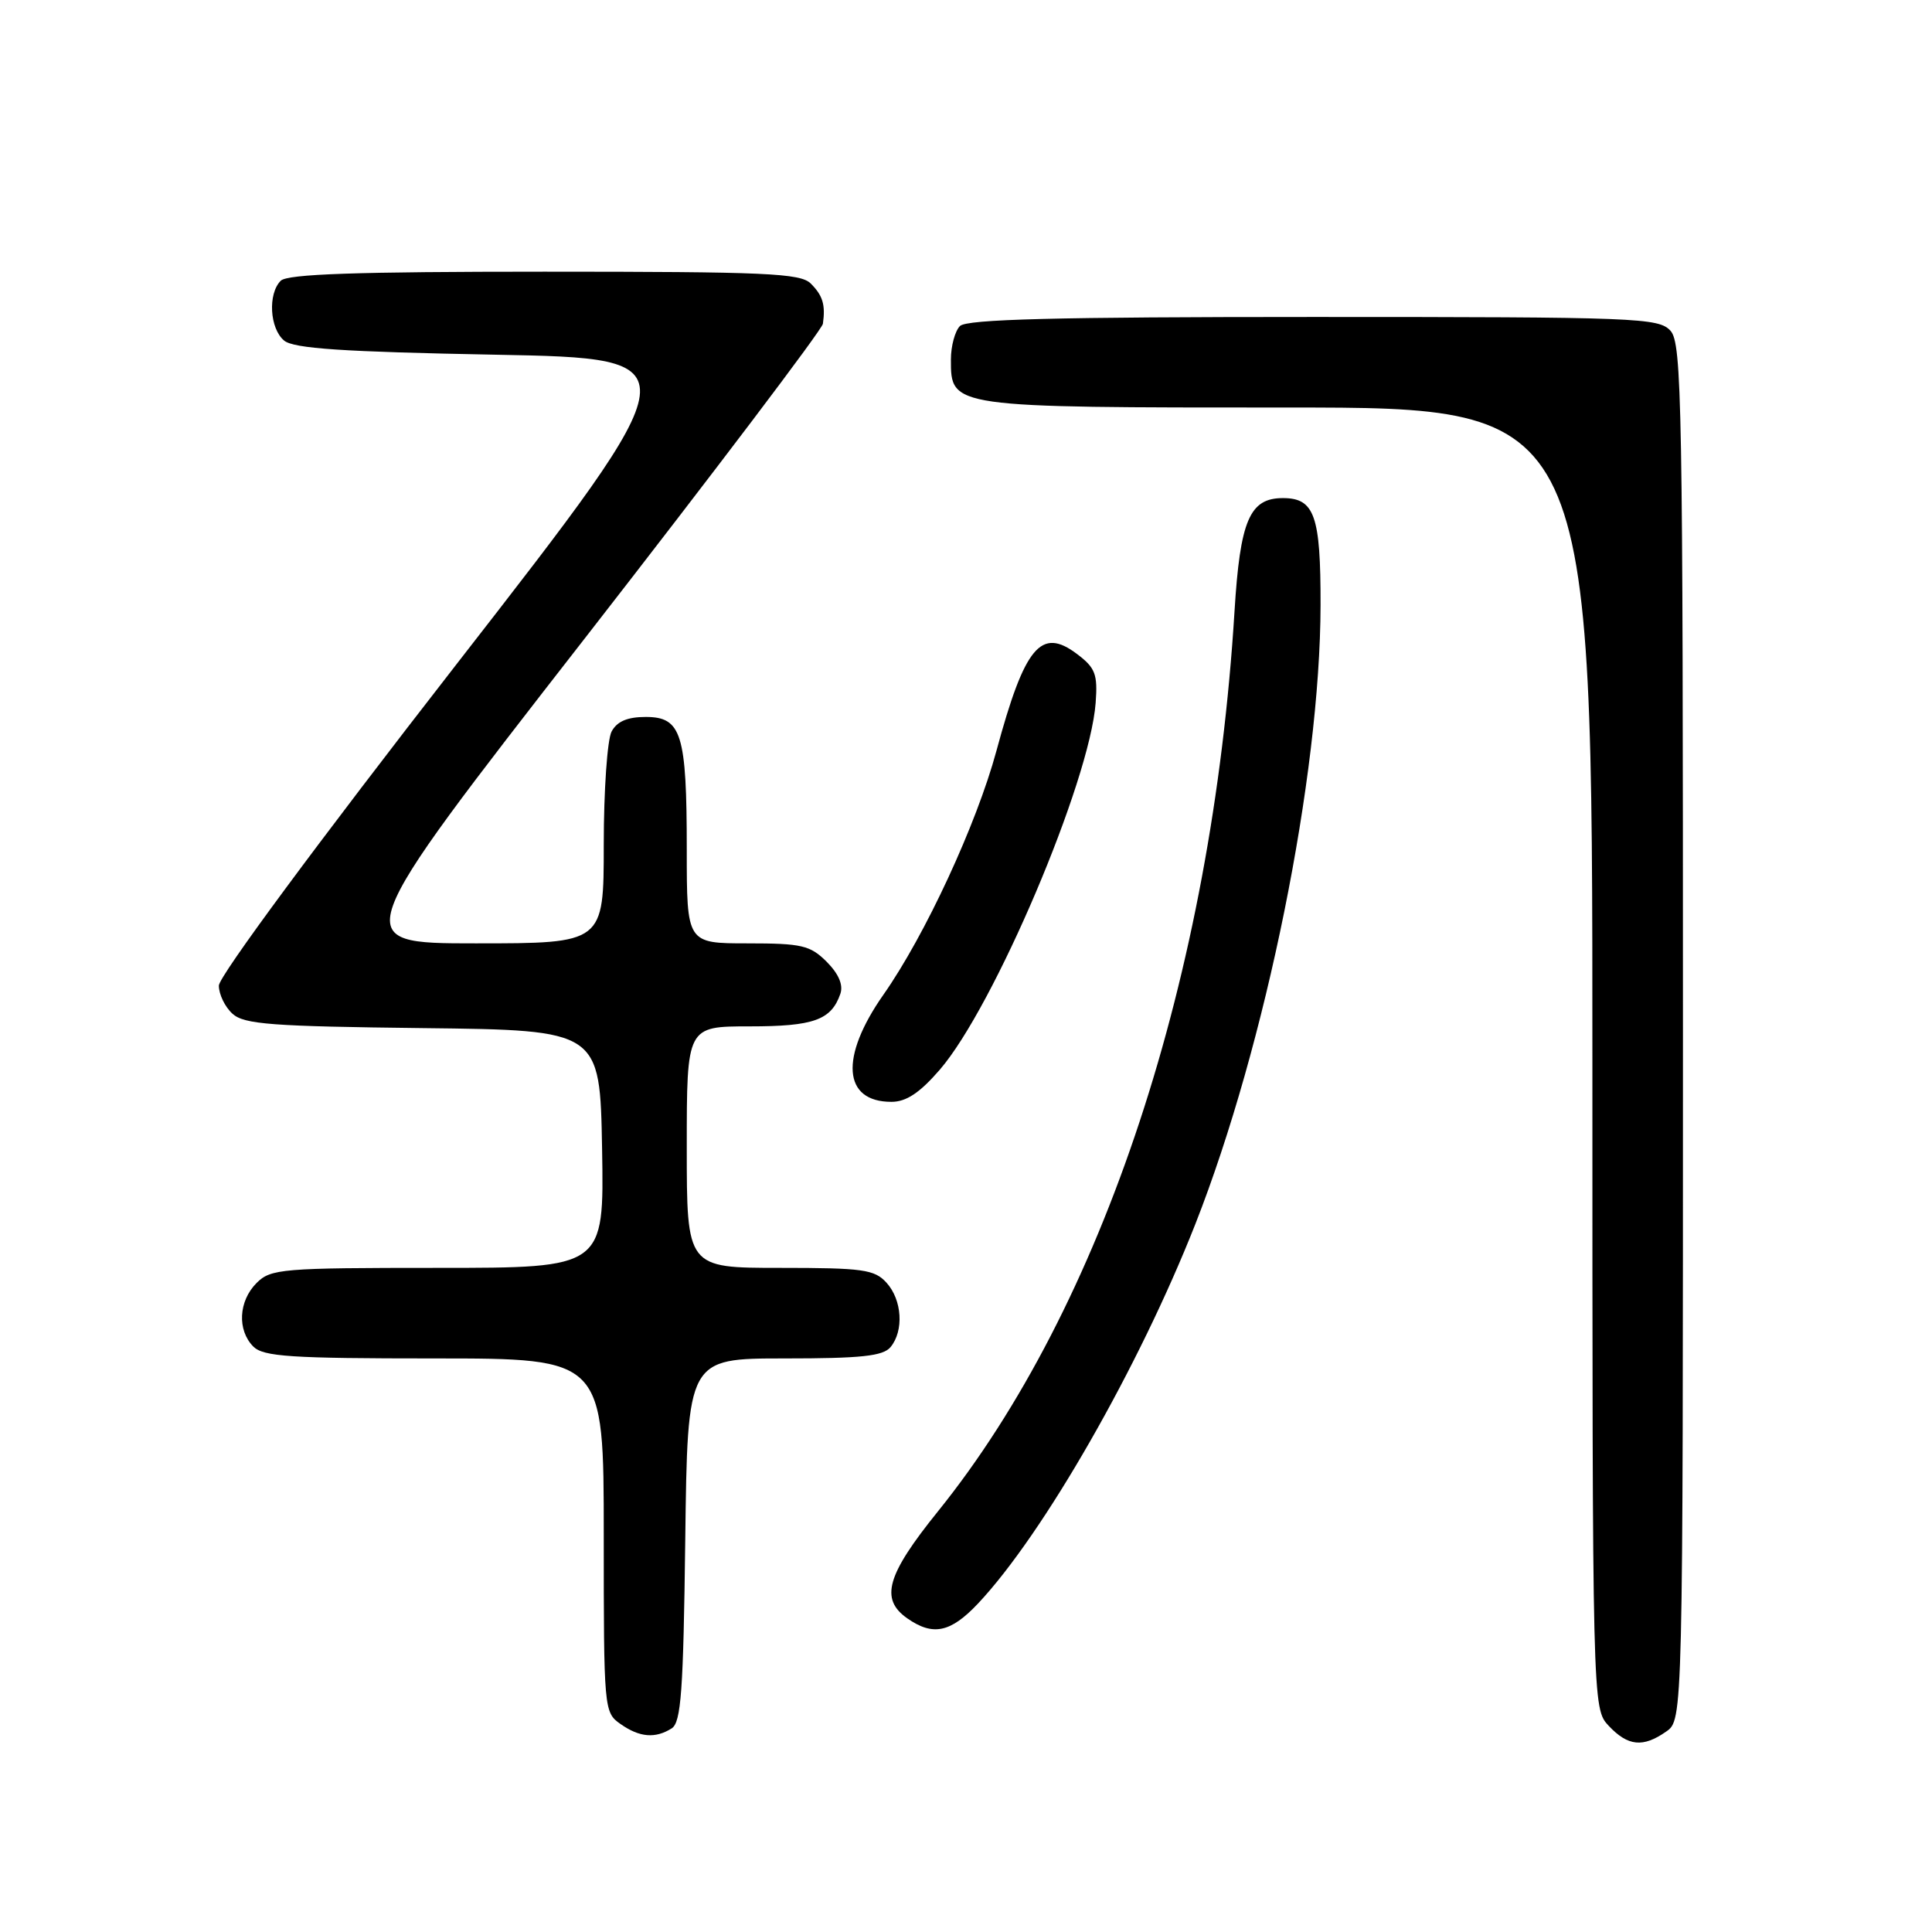 <?xml version="1.0" encoding="UTF-8" standalone="no"?>
<!DOCTYPE svg PUBLIC "-//W3C//DTD SVG 1.1//EN" "http://www.w3.org/Graphics/SVG/1.1/DTD/svg11.dtd" >
<svg xmlns="http://www.w3.org/2000/svg" xmlns:xlink="http://www.w3.org/1999/xlink" version="1.1" viewBox="0 0 256 256">
 <g >
 <path fill="currentColor"
d=" M 220.78 229.44 C 223.00 227.89 223.00 227.89 223.00 136.77 C 223.00 53.39 222.86 45.50 221.35 43.83 C 219.79 42.11 217.00 42.00 174.05 42.00 C 139.88 42.00 128.10 42.30 127.20 43.20 C 126.54 43.86 126.00 45.86 126.00 47.64 C 126.00 54.02 125.85 54.00 170.72 54.00 C 211.00 54.00 211.00 54.00 211.00 140.19 C 211.00 226.37 211.00 226.37 213.17 228.69 C 215.72 231.39 217.71 231.59 220.78 229.44 Z  M 89.00 229.02 C 90.25 228.23 90.55 224.09 90.80 204.04 C 91.10 180.00 91.10 180.00 103.93 180.00 C 114.12 180.00 117.01 179.69 118.00 178.50 C 119.79 176.34 119.54 172.25 117.47 169.97 C 115.88 168.21 114.35 168.00 103.35 168.00 C 91.00 168.00 91.00 168.00 91.00 152.00 C 91.00 136.00 91.00 136.00 99.31 136.00 C 107.81 136.00 110.14 135.17 111.35 131.69 C 111.76 130.51 111.13 129.04 109.54 127.44 C 107.35 125.26 106.25 125.00 99.05 125.00 C 91.00 125.00 91.00 125.00 91.00 112.57 C 91.00 97.22 90.31 95.00 85.56 95.00 C 83.13 95.00 81.76 95.59 81.04 96.93 C 80.47 98.00 80.00 104.75 80.00 111.93 C 80.00 125.00 80.00 125.00 63.02 125.00 C 46.03 125.00 46.03 125.00 77.44 84.65 C 94.71 62.46 108.93 43.67 109.04 42.90 C 109.39 40.39 109.03 39.17 107.43 37.57 C 106.06 36.20 101.46 36.00 72.13 36.00 C 47.23 36.00 38.09 36.31 37.20 37.20 C 35.47 38.93 35.73 43.53 37.65 45.13 C 38.92 46.18 45.37 46.62 65.65 47.00 C 91.99 47.50 91.99 47.50 60.50 88.00 C 42.12 111.63 29.00 129.37 29.00 130.60 C 29.00 131.75 29.81 133.43 30.81 134.33 C 32.35 135.73 36.01 136.00 56.06 136.23 C 79.50 136.50 79.50 136.50 79.78 152.25 C 80.05 168.00 80.05 168.00 58.03 168.00 C 37.33 168.00 35.88 168.12 34.00 170.00 C 31.60 172.40 31.41 176.26 33.57 178.43 C 34.91 179.76 38.52 180.00 57.57 180.00 C 80.00 180.00 80.00 180.00 80.00 203.44 C 80.00 226.54 80.03 226.91 82.22 228.44 C 84.75 230.22 86.83 230.39 89.00 229.02 Z  M 129.58 212.49 C 138.23 203.31 150.93 181.14 158.38 162.22 C 167.74 138.42 174.94 102.85 174.98 80.18 C 175.00 68.32 174.19 66.00 169.99 66.00 C 165.58 66.00 164.32 68.95 163.58 81.00 C 160.60 129.32 146.16 173.14 124.27 200.28 C 117.48 208.70 116.57 211.88 120.22 214.44 C 123.62 216.82 125.95 216.33 129.58 212.49 Z  M 124.52 141.75 C 131.73 133.40 144.40 103.57 145.18 93.13 C 145.46 89.33 145.14 88.49 142.71 86.66 C 137.94 83.05 135.78 85.64 132.03 99.50 C 129.40 109.21 122.58 123.94 117.06 131.80 C 111.24 140.10 111.68 146.00 118.12 146.00 C 120.08 146.00 121.87 144.81 124.52 141.75 Z "/>
</g>
</svg>